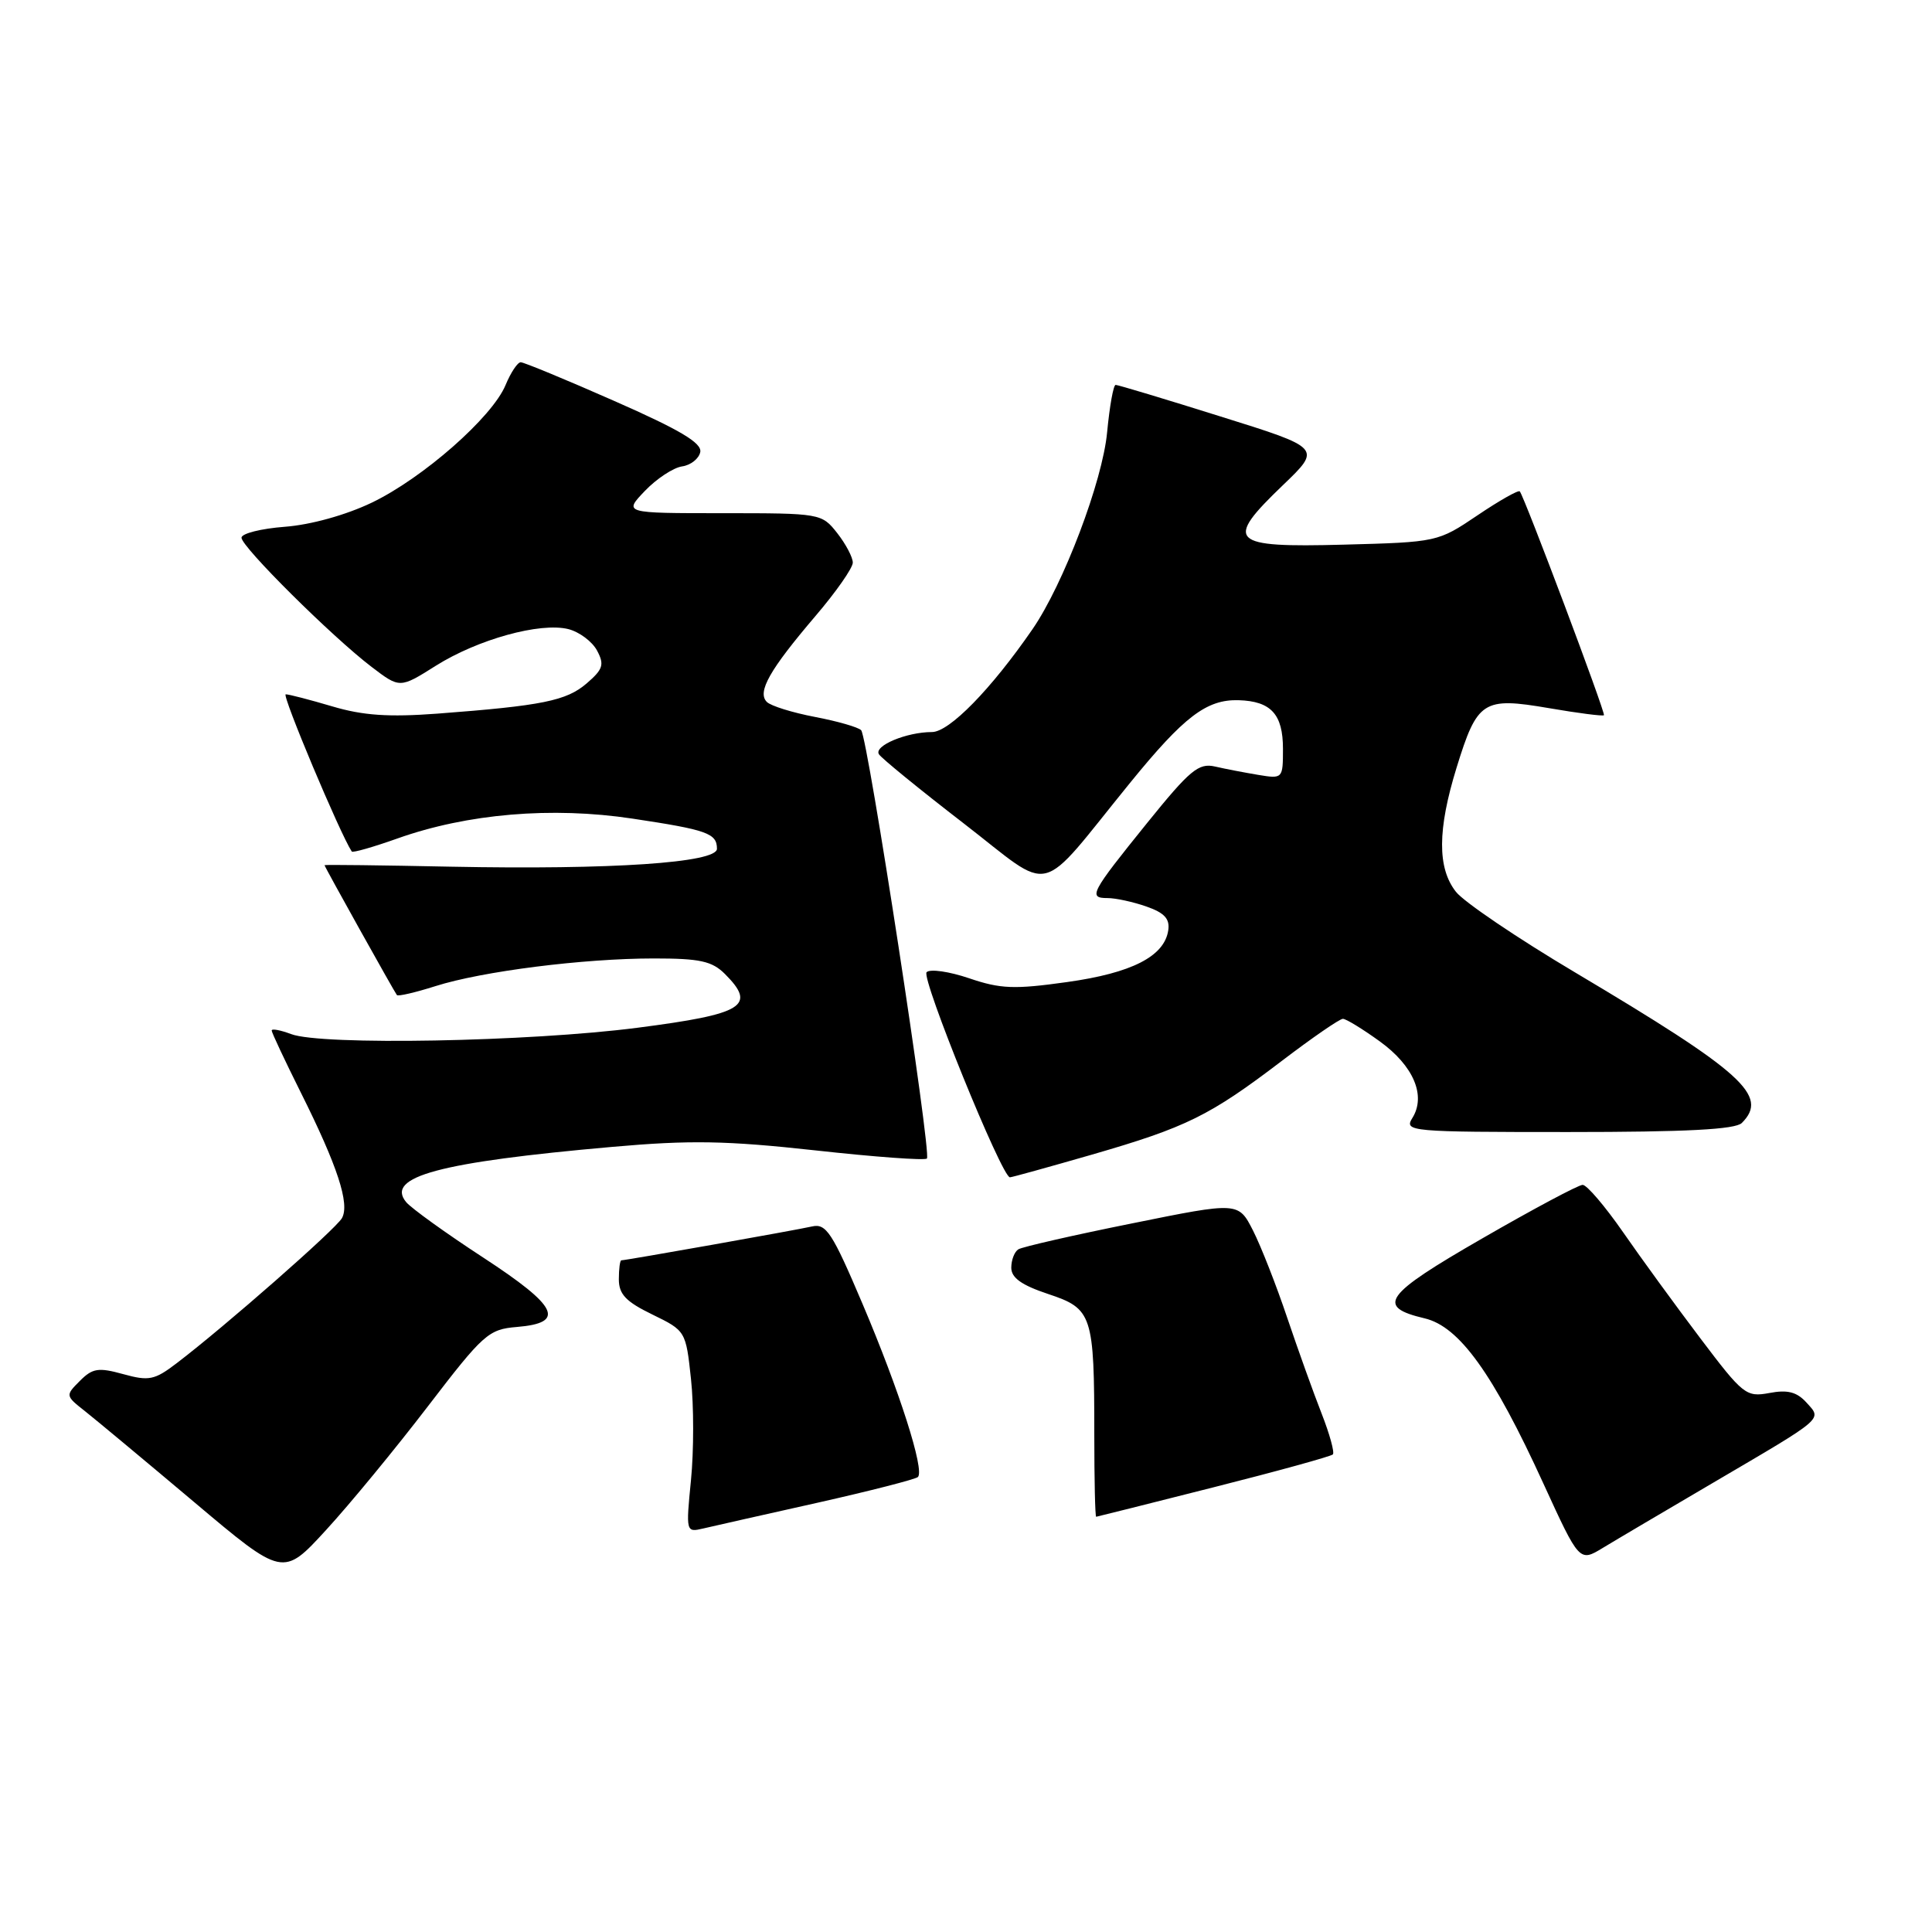 <?xml version="1.0" encoding="UTF-8" standalone="no"?>
<!DOCTYPE svg PUBLIC "-//W3C//DTD SVG 1.1//EN" "http://www.w3.org/Graphics/SVG/1.1/DTD/svg11.dtd" >
<svg xmlns="http://www.w3.org/2000/svg" xmlns:xlink="http://www.w3.org/1999/xlink" version="1.1" viewBox="0 0 256 256">
 <g >
 <path fill="currentColor"
d=" M 56.71 186.33 C 64.05 176.75 64.73 176.14 68.49 175.83 C 75.01 175.29 73.96 173.12 64.04 166.64 C 59.10 163.42 54.51 160.11 53.82 159.29 C 51.03 155.92 58.21 153.99 81.10 151.97 C 91.48 151.05 96.24 151.14 108.02 152.43 C 115.89 153.30 122.55 153.79 122.82 153.51 C 123.46 152.87 114.99 97.73 114.11 96.76 C 113.73 96.36 110.99 95.57 108.00 95.00 C 105.01 94.43 102.14 93.54 101.61 93.01 C 100.30 91.70 101.98 88.75 108.05 81.63 C 110.77 78.45 113.00 75.26 113.00 74.55 C 113.00 73.85 112.07 72.08 110.93 70.63 C 108.88 68.03 108.72 68.00 95.74 68.00 C 82.63 68.00 82.63 68.00 85.45 65.05 C 87.00 63.43 89.22 61.97 90.38 61.80 C 91.53 61.64 92.62 60.77 92.79 59.89 C 93.01 58.69 90.08 56.95 81.42 53.14 C 75.01 50.31 69.41 48.00 69.00 48.00 C 68.58 48.00 67.68 49.36 66.99 51.02 C 65.23 55.28 56.03 63.36 49.25 66.61 C 45.82 68.25 41.18 69.54 37.75 69.80 C 34.59 70.04 32.00 70.69 32.00 71.25 C 32.00 72.46 43.98 84.36 49.24 88.37 C 52.98 91.22 52.98 91.22 57.74 88.22 C 63.32 84.71 71.58 82.43 75.31 83.36 C 76.76 83.73 78.47 85.00 79.11 86.20 C 80.11 88.07 79.91 88.68 77.73 90.56 C 75.05 92.86 71.86 93.51 57.96 94.56 C 51.51 95.04 48.10 94.81 44.03 93.60 C 41.06 92.72 38.29 92.00 37.86 92.00 C 37.29 92.00 45.04 110.44 46.61 112.83 C 46.74 113.02 49.46 112.24 52.67 111.10 C 61.93 107.81 73.11 106.86 83.80 108.47 C 93.71 109.96 95.00 110.42 95.00 112.47 C 95.00 114.32 81.03 115.26 59.75 114.84 C 50.54 114.65 43.00 114.56 43.00 114.64 C 43.00 114.84 52.24 131.41 52.59 131.85 C 52.74 132.05 55.04 131.51 57.69 130.67 C 63.88 128.70 77.30 127.00 86.66 127.00 C 92.74 127.00 94.35 127.35 96.06 129.06 C 100.29 133.29 98.56 134.36 84.49 136.18 C 70.12 138.04 42.57 138.55 38.57 137.02 C 37.15 136.49 36.00 136.27 36.00 136.55 C 36.00 136.82 37.74 140.52 39.86 144.77 C 44.73 154.52 46.37 159.52 45.31 161.41 C 44.50 162.86 29.81 175.76 23.40 180.64 C 20.48 182.87 19.73 183.02 16.33 182.08 C 13.04 181.17 12.26 181.29 10.58 182.98 C 8.65 184.91 8.66 184.94 11.29 187.01 C 12.74 188.16 19.24 193.57 25.72 199.03 C 37.50 208.96 37.50 208.96 43.21 202.73 C 46.36 199.30 52.43 191.92 56.71 186.33 Z  M 227.00 196.47 C 241.94 187.70 241.43 188.14 239.36 185.84 C 238.09 184.44 236.86 184.12 234.45 184.58 C 231.37 185.15 230.96 184.82 225.31 177.34 C 222.05 173.03 217.43 166.69 215.05 163.25 C 212.66 159.81 210.26 157.00 209.71 157.00 C 209.16 157.00 203.18 160.19 196.42 164.09 C 183.37 171.60 182.26 173.15 188.78 174.69 C 193.37 175.78 197.84 181.99 204.50 196.56 C 209.28 206.99 209.28 206.99 212.39 205.10 C 214.10 204.06 220.68 200.18 227.00 196.47 Z  M 108.28 199.13 C 115.31 197.55 121.32 196.01 121.63 195.71 C 122.54 194.80 119.17 184.26 114.29 172.77 C 110.28 163.32 109.47 162.09 107.61 162.51 C 105.46 163.00 82.92 167.00 82.33 167.00 C 82.15 167.00 82.00 168.13 82.00 169.51 C 82.00 171.50 82.94 172.48 86.44 174.18 C 90.85 176.33 90.88 176.37 91.56 182.73 C 91.94 186.25 91.94 192.26 91.56 196.10 C 90.88 203.02 90.89 203.07 93.19 202.53 C 94.46 202.23 101.25 200.70 108.28 199.13 Z  M 160.82 197.07 C 169.25 194.94 176.35 192.98 176.61 192.72 C 176.86 192.47 176.19 190.03 175.12 187.30 C 174.05 184.58 172.00 178.86 170.56 174.60 C 169.13 170.34 167.09 165.14 166.03 163.05 C 164.09 159.25 164.09 159.25 149.98 162.11 C 142.22 163.67 135.45 165.22 134.94 165.54 C 134.42 165.86 134.00 166.96 134.00 167.98 C 134.00 169.32 135.37 170.29 138.88 171.46 C 144.75 173.41 145.00 174.18 145.00 190.12 C 145.00 196.11 145.11 200.99 145.25 200.98 C 145.39 200.96 152.39 199.21 160.82 197.07 Z  M 144.70 152.99 C 157.21 149.37 160.28 147.86 169.84 140.58 C 173.87 137.51 177.51 135.00 177.94 135.00 C 178.36 135.00 180.56 136.35 182.83 137.99 C 187.31 141.23 188.99 145.19 187.14 148.15 C 186.03 149.93 186.83 150.00 207.79 150.00 C 223.42 150.00 229.94 149.66 230.80 148.80 C 234.41 145.19 230.98 142.10 208.67 128.83 C 201.06 124.31 193.97 119.51 192.92 118.17 C 190.44 115.02 190.47 109.93 193.00 101.73 C 195.75 92.82 196.51 92.34 205.23 93.83 C 209.11 94.50 212.40 94.92 212.53 94.77 C 212.78 94.50 202.00 65.86 201.38 65.11 C 201.20 64.90 198.68 66.32 195.78 68.28 C 190.53 71.82 190.44 71.84 178.02 72.17 C 162.93 72.57 162.16 71.80 170.00 64.28 C 175.12 59.37 175.12 59.37 161.74 55.19 C 154.39 52.88 148.13 51.00 147.83 51.00 C 147.53 51.00 147.03 53.82 146.70 57.27 C 146.10 63.75 140.92 77.40 136.82 83.36 C 131.32 91.34 125.78 97.00 123.49 97.00 C 120.13 97.00 115.77 98.82 116.46 99.94 C 116.78 100.46 121.83 104.58 127.69 109.10 C 139.84 118.48 137.23 119.11 149.74 103.73 C 156.89 94.94 159.88 92.66 164.12 92.78 C 168.42 92.91 170.00 94.64 170.00 99.23 C 170.00 103.17 169.96 103.21 166.75 102.68 C 164.96 102.38 162.38 101.89 161.00 101.57 C 158.82 101.07 157.67 102.03 152.00 109.05 C 144.50 118.34 144.15 119.00 146.77 119.00 C 147.83 119.00 150.14 119.50 151.91 120.12 C 154.29 120.95 155.03 121.75 154.80 123.27 C 154.29 126.72 149.98 128.93 141.38 130.13 C 134.41 131.11 132.57 131.04 128.43 129.63 C 125.78 128.73 123.24 128.36 122.78 128.82 C 122.02 129.58 132.75 156.00 133.82 156.00 C 134.07 156.00 138.97 154.64 144.70 152.99 Z "/>
</g>
</svg>